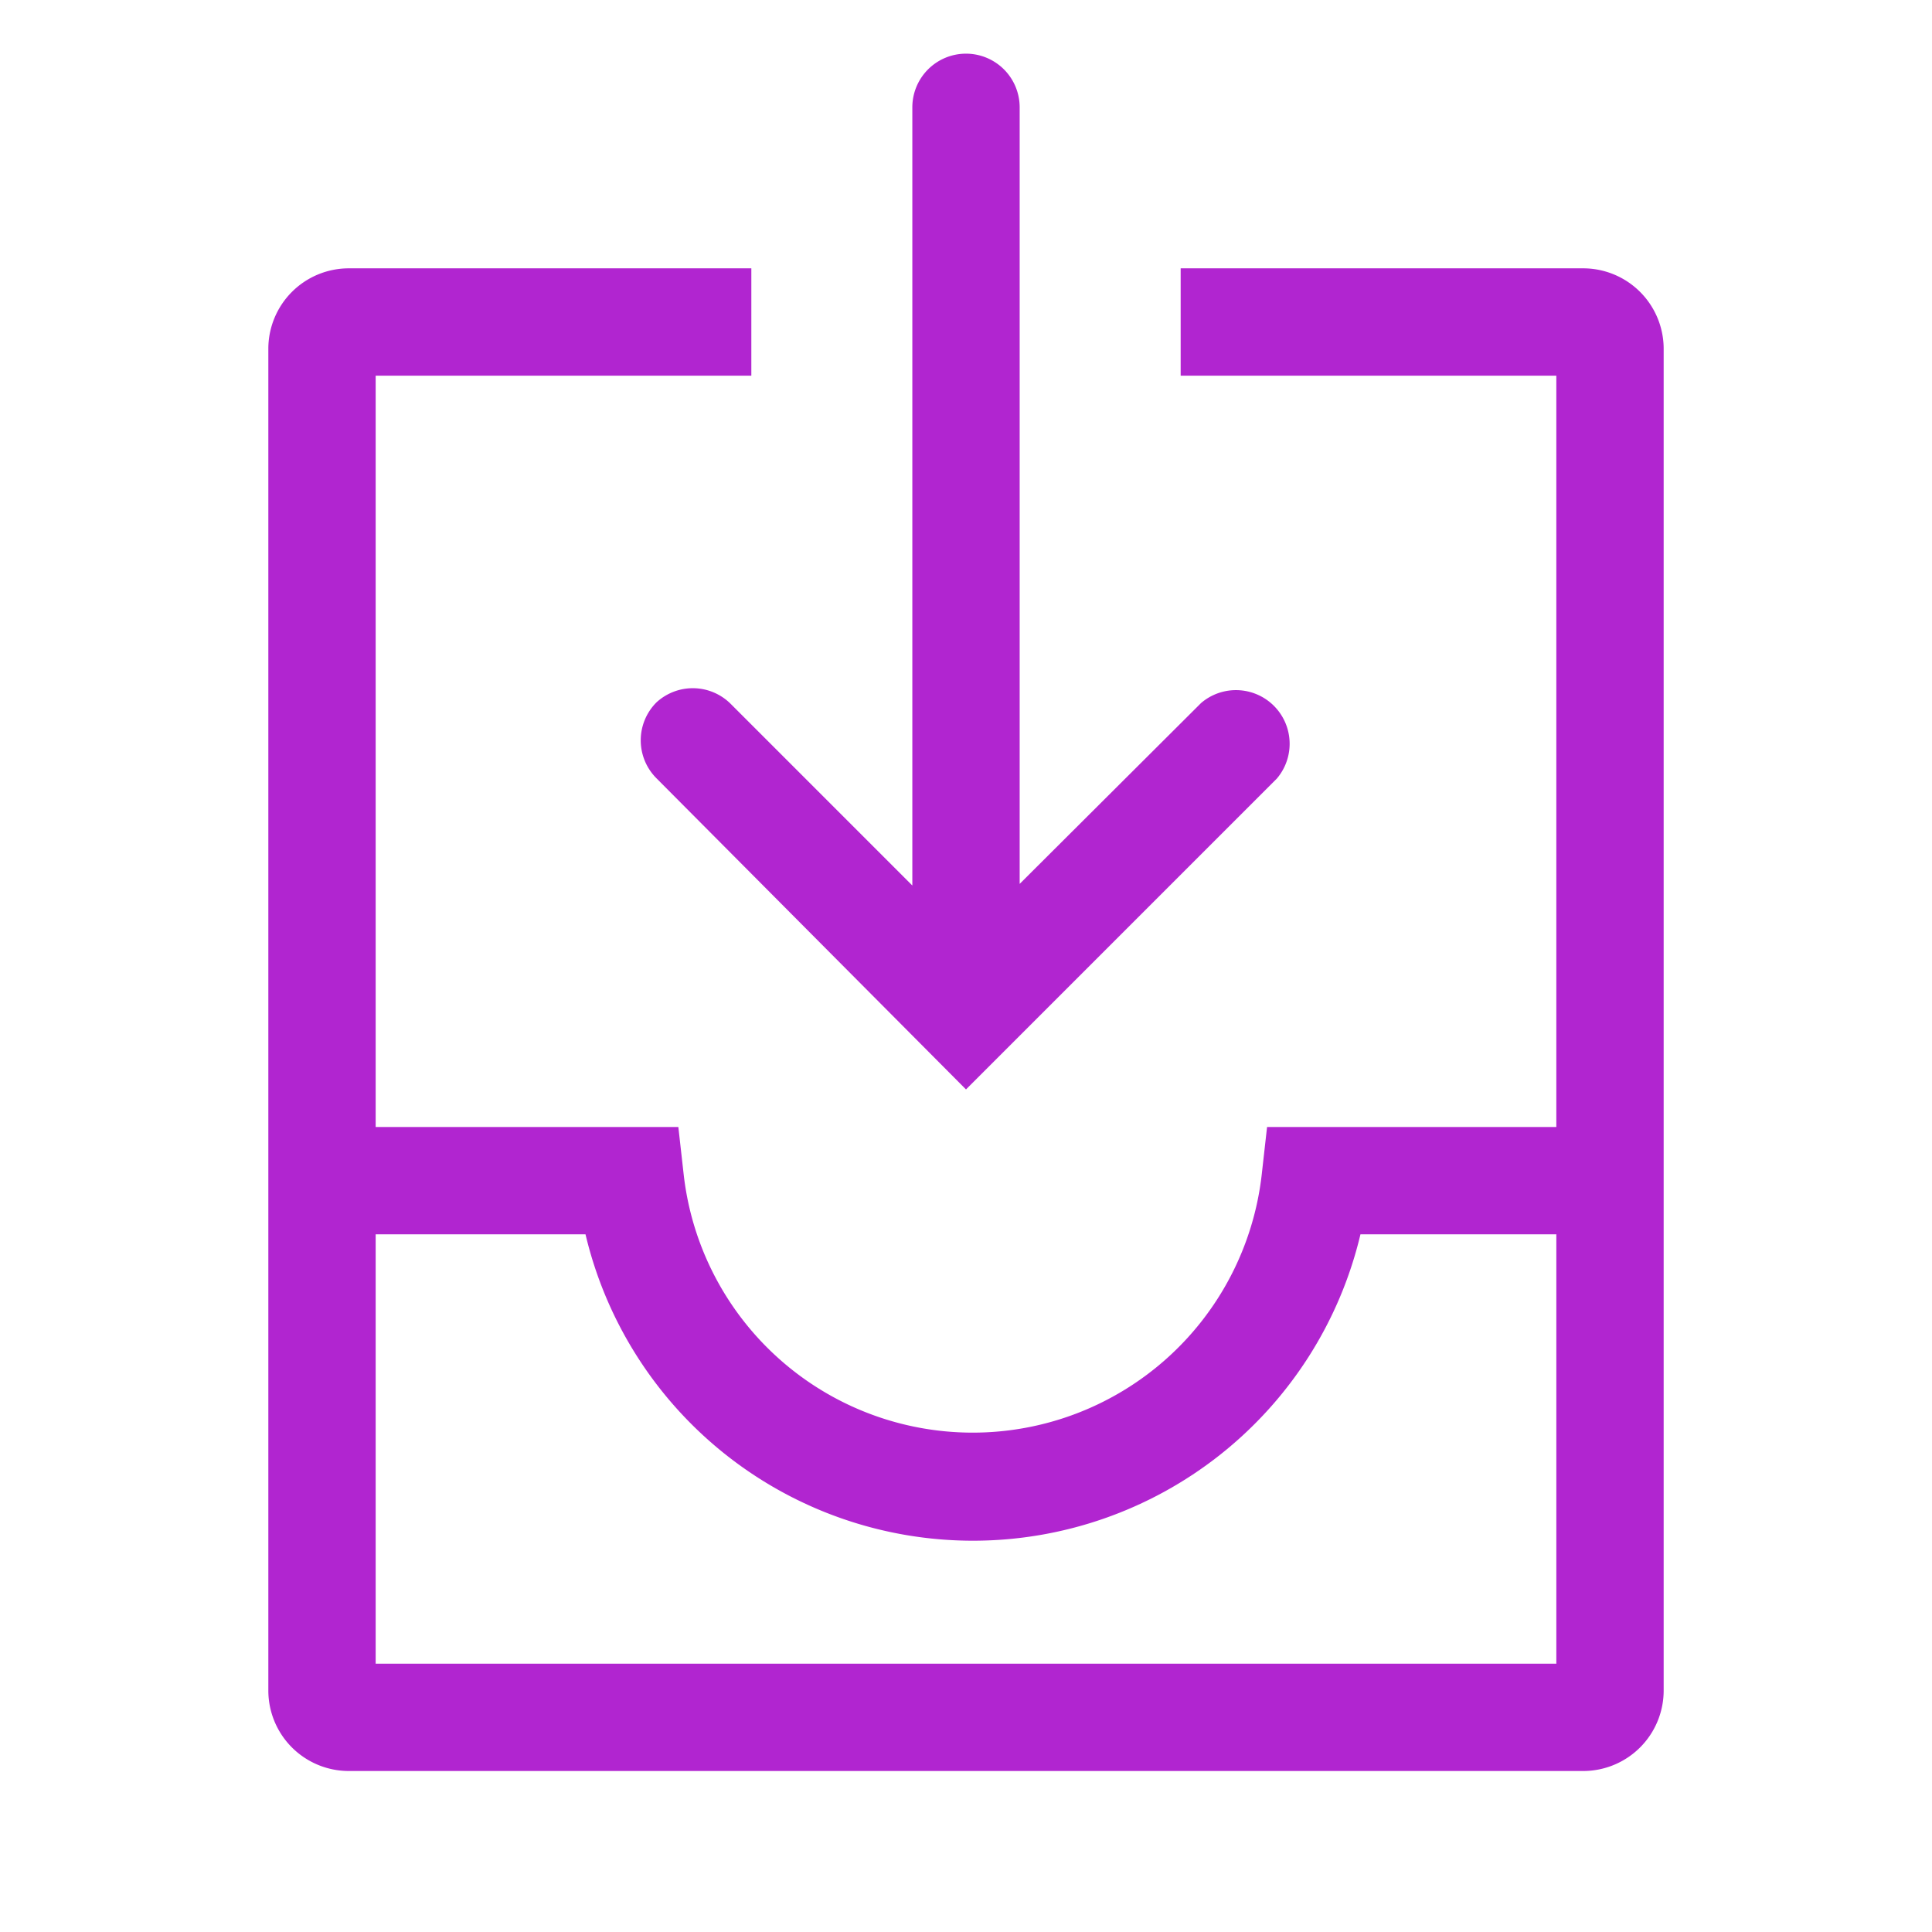 <svg xmlns="http://www.w3.org/2000/svg" width="32" height="32" viewBox="0 0 36 36">
  <path fill="#b125d0" d="M12.23 13.09a1 1 0 0 0 0 1.41L18 20.3l5.79-5.79a1 1 0 0 0-1.41-1.41L19 16.47V2a1 1 0 0 0-1-1a1 1 0 0 0-1 1v14.5l-3.38-3.38a1 1 0 0 0-1.39-.03" class="clr-i-outline clr-i-outline-path-1"/>
  <path fill="#b125d0" d="M29.5 5H22v2h7v14h-5.39l-.1.89a5.42 5.42 0 0 1-10.77 0l-.1-.89H7V7h7V5H6.5A1.5 1.5 0 0 0 5 6.5v25A1.5 1.5 0 0 0 6.5 33h23a1.5 1.5 0 0 0 1.5-1.5v-25A1.5 1.5 0 0 0 29.5 5M29 31H7v-8h3.91a7.42 7.42 0 0 0 14.44 0H29Z" class="clr-i-outline clr-i-outline-path-2"/>
  <path fill="none" d="M0 0h36v36H0z"/>
</svg>
